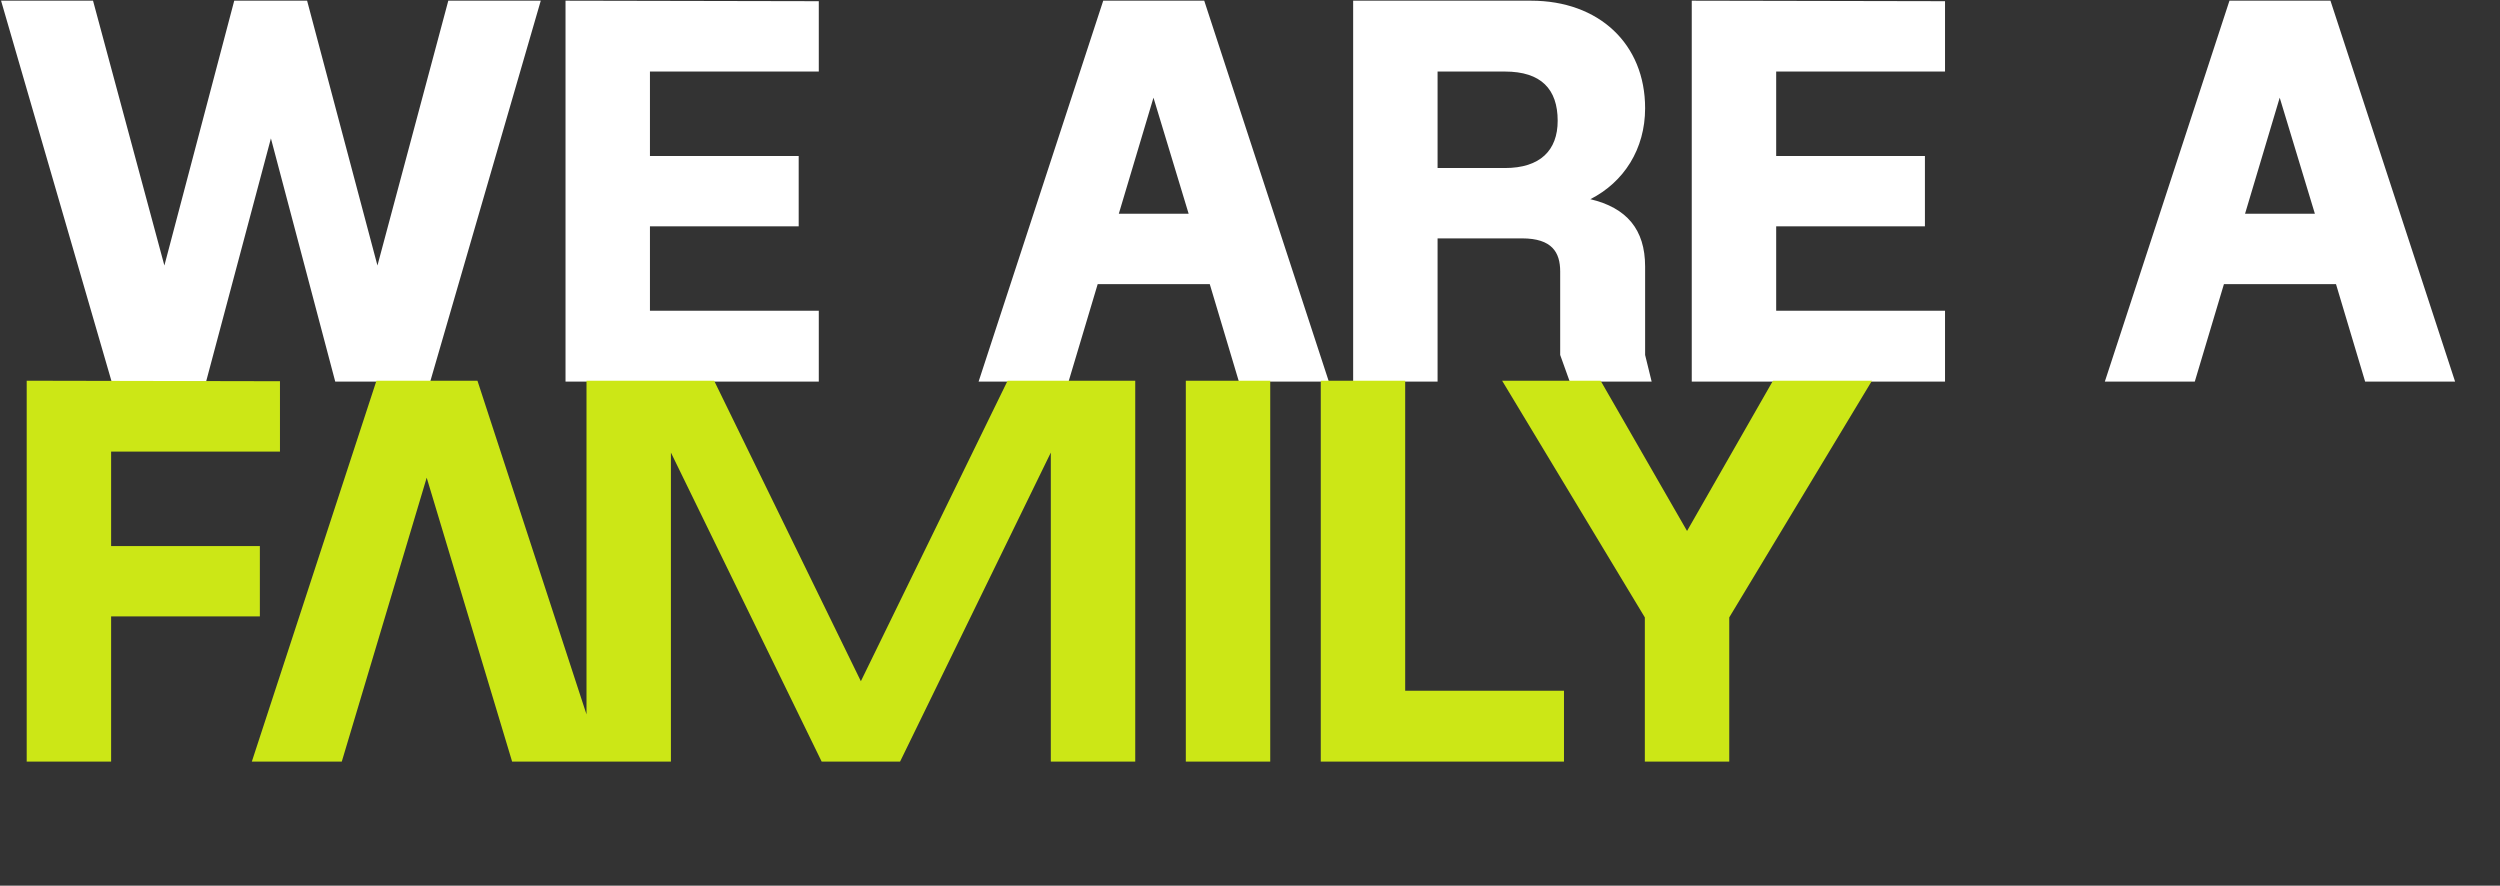 <svg width="1592" height="564" viewBox="0 0 1592 564" fill="none" xmlns="http://www.w3.org/2000/svg">
<rect x="0" y="0" width="1592" height="564" fill="#333333" stroke="none"/>
<path d="M0.68 0.44H59.24L104.68 169.08L149.16 0.44H195.56L240.36 169.08L285.48 0.44H344.36L273.96 243H213.48L172.52 88.12L131.24 243H71.08L0.68 0.44ZM360.125 243V0.44L521.405 0.76V45.56H413.885V99.32H508.605V144.12H413.885V197.88H521.405V243H360.125ZM680.453 243H623.172L702.533 0.44H766.853L846.213 243H788.933L770.373 180.92H699.013L680.453 243ZM734.533 62.2L712.453 136.12H756.933L734.533 62.2ZM861.688 243V0.44H974.968C1018.17 0.44 1047.61 27.96 1047.61 68.92C1047.61 94.84 1034.17 115.96 1012.73 126.84C1035.77 132.28 1047.61 146.04 1047.61 169.72V226.04L1051.77 243H999.608L993.528 226.04V172.92C993.528 160.76 988.408 151.8 969.208 151.8H915.448V243H861.688ZM915.448 107H958.328C980.728 107 991.928 95.8 991.928 76.92C991.928 56.76 981.368 45.56 958.328 45.56H915.448V107ZM1077.31 243V0.44L1238.59 0.76V45.56H1131.07V99.32H1225.79V144.12H1131.07V197.88H1238.59V243H1077.31ZM1397.64 243H1340.36L1419.72 0.44H1484.04L1563.4 243H1506.12L1487.56 180.92H1416.2L1397.64 243ZM1451.72 62.2L1429.64 136.12H1474.12L1451.72 62.2Z" fill="white"/>
<path d="M17 485V242.44L178.28 242.76V287.56H70.76V347.72H165.48V392.52H70.76V485H17ZM641.64 242.44H722.92V485H669.16V288.2L573.16 485H523.24L427.24 288.2V485H326.12L271.72 304.2L217.64 485H160.36L239.72 242.44H304.04L373.48 454.92V242.44H454.76L548.2 433.8L641.64 242.44ZM808.885 485H755.125V242.44H808.885V485ZM995.943 485H841.063V242.44H894.823V439.88H995.943V485ZM1047.43 393.16L956.55 242.44H1019.27L1074.31 338.12L1129.03 242.44H1192.07L1101.19 393.16V485H1047.43V393.16Z" fill="#CCE716"/>
</svg>
